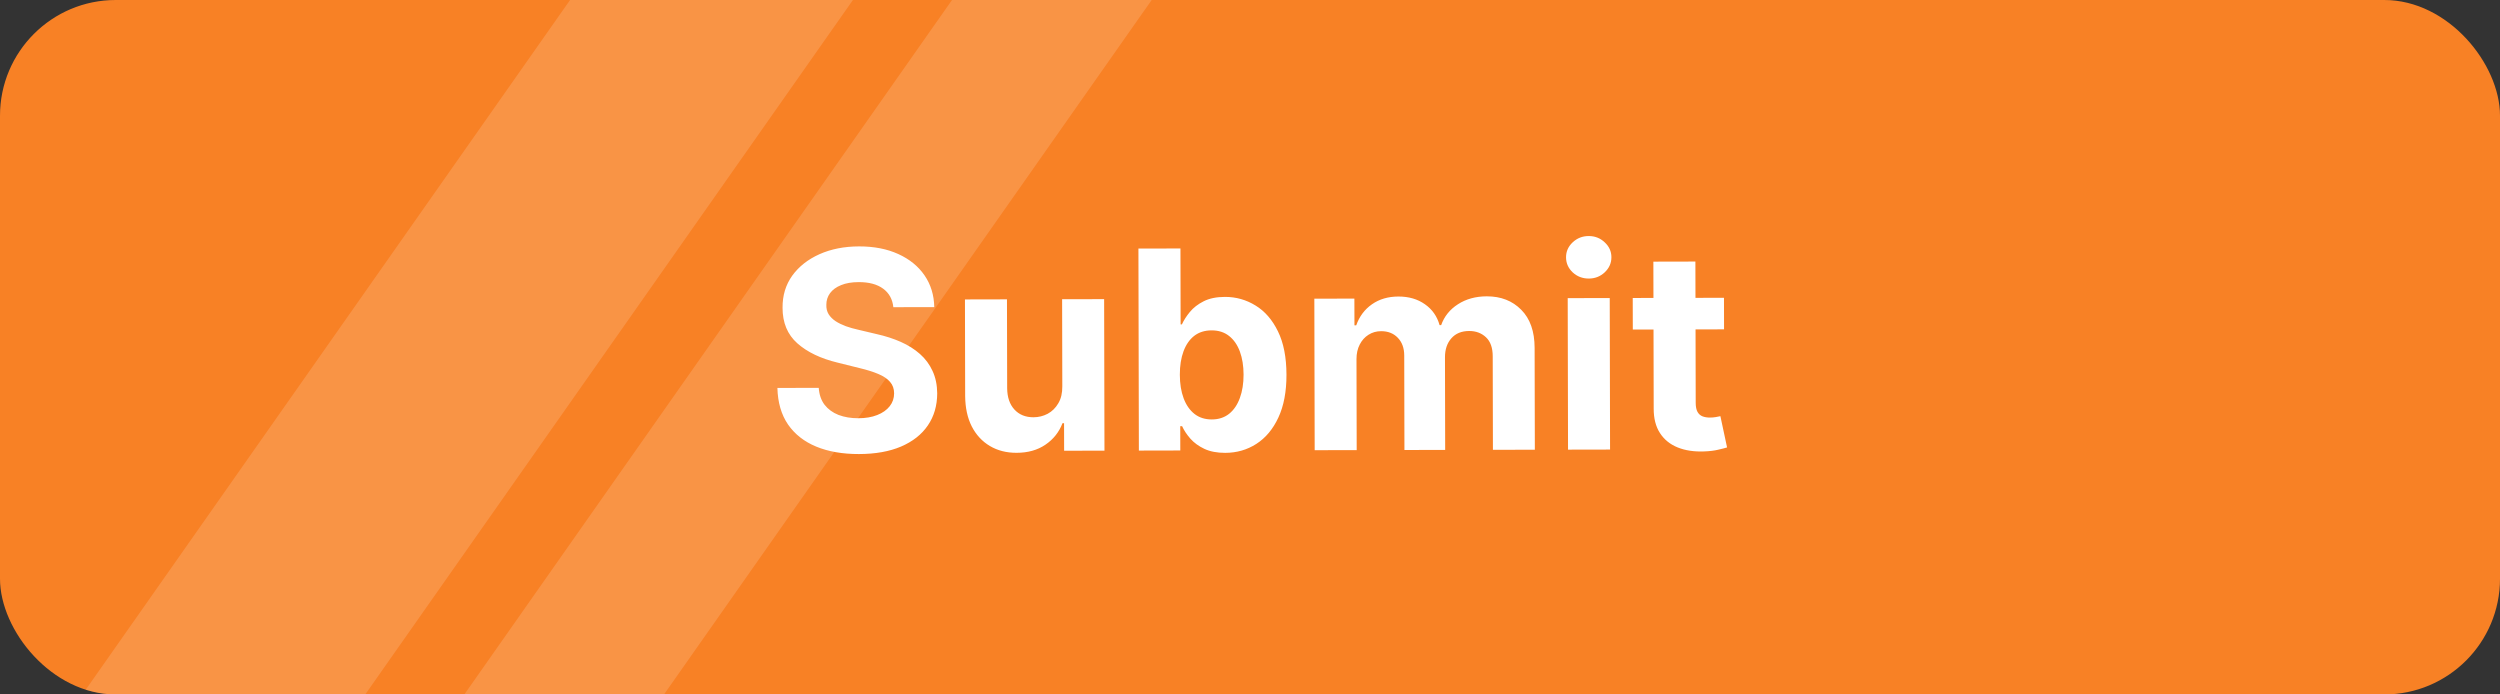 <svg width="216" height="60" viewBox="0 0 216 60" fill="none" xmlns="http://www.w3.org/2000/svg">
<rect x="0" y="0" width="216" height="60" fill="#333333" stroke="none"/>
<g clip-path="url(#clip0_1411_13045)">
<rect width="216" height="60" rx="10" fill="#F88125"/>
<path d="M77.184 26.541C77.114 25.854 76.82 25.32 76.302 24.941C75.784 24.561 75.082 24.373 74.196 24.375C73.594 24.376 73.085 24.462 72.671 24.634C72.257 24.799 71.939 25.03 71.718 25.326C71.503 25.622 71.395 25.957 71.396 26.332C71.386 26.645 71.451 26.917 71.594 27.15C71.742 27.383 71.944 27.584 72.201 27.754C72.457 27.918 72.752 28.062 73.088 28.187C73.423 28.305 73.781 28.407 74.162 28.491L75.731 28.863C76.493 29.032 77.192 29.257 77.829 29.54C78.466 29.823 79.018 30.171 79.485 30.585C79.952 30.998 80.314 31.486 80.571 32.048C80.833 32.61 80.968 33.255 80.975 33.982C80.972 35.05 80.701 35.977 80.163 36.762C79.631 37.542 78.859 38.148 77.849 38.583C76.844 39.011 75.632 39.227 74.211 39.23C72.802 39.233 71.574 39.019 70.528 38.59C69.487 38.16 68.673 37.523 68.086 36.678C67.505 35.827 67.199 34.773 67.168 33.518L70.739 33.51C70.78 34.095 70.948 34.583 71.245 34.975C71.546 35.36 71.948 35.652 72.448 35.85C72.954 36.042 73.525 36.137 74.162 36.136C74.787 36.135 75.329 36.042 75.789 35.86C76.255 35.677 76.615 35.423 76.87 35.099C77.125 34.774 77.252 34.402 77.251 33.981C77.25 33.59 77.133 33.26 76.899 32.994C76.671 32.727 76.336 32.501 75.892 32.314C75.454 32.127 74.917 31.958 74.28 31.806L72.379 31.333C70.906 30.978 69.743 30.421 68.889 29.662C68.035 28.902 67.61 27.878 67.613 26.588C67.605 25.531 67.884 24.607 68.45 23.816C69.023 23.025 69.808 22.407 70.807 21.961C71.806 21.516 72.942 21.292 74.215 21.289C75.51 21.286 76.641 21.506 77.608 21.947C78.581 22.388 79.338 23.003 79.879 23.791C80.421 24.58 80.701 25.494 80.721 26.534L77.184 26.541ZM91.783 33.37L91.767 25.853L95.397 25.846L95.426 38.936L91.94 38.944L91.935 36.566L91.799 36.566C91.505 37.334 91.015 37.952 90.328 38.419C89.647 38.886 88.815 39.121 87.832 39.123C86.957 39.125 86.187 38.928 85.522 38.532C84.856 38.136 84.335 37.571 83.958 36.839C83.587 36.107 83.398 35.23 83.39 34.207L83.372 25.872L87.002 25.864L87.019 33.551C87.027 34.324 87.235 34.934 87.645 35.382C88.055 35.83 88.604 36.053 89.292 36.052C89.729 36.051 90.138 35.951 90.518 35.751C90.899 35.546 91.205 35.244 91.437 34.846C91.675 34.447 91.79 33.956 91.783 33.37ZM98.398 38.93L98.36 21.475L101.991 21.468L102.005 28.03L102.116 28.03C102.274 27.677 102.504 27.319 102.804 26.954C103.11 26.584 103.507 26.277 103.995 26.031C104.489 25.78 105.102 25.654 105.835 25.652C106.79 25.65 107.671 25.898 108.479 26.397C109.287 26.889 109.933 27.635 110.418 28.634C110.904 29.627 111.148 30.874 111.151 32.374C111.154 33.834 110.921 35.068 110.452 36.074C109.988 37.075 109.353 37.835 108.547 38.354C107.747 38.867 106.85 39.125 105.856 39.127C105.151 39.128 104.552 39.013 104.057 38.781C103.568 38.549 103.167 38.258 102.853 37.906C102.54 37.549 102.301 37.188 102.135 36.825L101.973 36.826L101.978 38.922L98.398 38.93ZM101.938 32.377C101.94 33.155 102.049 33.834 102.266 34.413C102.483 34.992 102.797 35.443 103.207 35.766C103.616 36.083 104.114 36.241 104.699 36.24C105.29 36.239 105.79 36.076 106.198 35.751C106.606 35.421 106.915 34.965 107.124 34.385C107.339 33.8 107.445 33.126 107.444 32.365C107.442 31.609 107.335 30.945 107.124 30.371C106.912 29.798 106.602 29.35 106.192 29.027C105.782 28.704 105.279 28.543 104.682 28.544C104.091 28.545 103.592 28.703 103.183 29.016C102.781 29.329 102.472 29.773 102.257 30.348C102.043 30.922 101.936 31.598 101.938 32.377ZM113.588 38.897L113.559 25.806L117.019 25.799L117.025 28.108L117.178 28.108C117.449 27.34 117.902 26.734 118.538 26.29C119.173 25.845 119.934 25.622 120.82 25.62C121.718 25.618 122.483 25.841 123.114 26.288C123.746 26.73 124.168 27.331 124.38 28.092L124.516 28.092C124.781 27.341 125.263 26.741 125.961 26.291C126.664 25.834 127.496 25.605 128.457 25.603C129.678 25.601 130.67 25.988 131.434 26.764C132.202 27.535 132.588 28.631 132.591 30.052L132.61 38.856L128.988 38.864L128.971 30.775C128.969 30.048 128.775 29.503 128.388 29.14C128 28.777 127.517 28.597 126.938 28.598C126.278 28.599 125.765 28.811 125.396 29.232C125.028 29.648 124.844 30.196 124.846 30.878L124.863 38.872L121.343 38.88L121.326 30.715C121.324 30.073 121.138 29.562 120.768 29.182C120.404 28.802 119.923 28.613 119.327 28.614C118.923 28.615 118.56 28.718 118.237 28.924C117.919 29.123 117.667 29.405 117.48 29.769C117.293 30.128 117.2 30.548 117.201 31.031L117.218 38.889L113.588 38.897ZM135.478 38.849L135.45 25.759L139.081 25.751L139.109 38.842L135.478 38.849ZM137.27 24.067C136.73 24.068 136.267 23.89 135.88 23.533C135.498 23.17 135.307 22.736 135.306 22.23C135.305 21.73 135.494 21.301 135.874 20.942C136.26 20.578 136.722 20.395 137.262 20.394C137.802 20.393 138.262 20.573 138.644 20.936C139.031 21.293 139.225 21.722 139.226 22.222C139.227 22.727 139.035 23.163 138.65 23.527C138.27 23.886 137.81 24.066 137.27 24.067ZM148.952 25.729L148.958 28.456L141.074 28.474L141.068 25.746L148.952 25.729ZM142.851 22.606L146.482 22.598L146.509 34.803C146.509 35.138 146.561 35.399 146.664 35.586C146.766 35.768 146.909 35.895 147.091 35.969C147.278 36.042 147.494 36.079 147.739 36.078C147.909 36.078 148.08 36.063 148.25 36.035C148.42 36 148.551 35.974 148.642 35.957L149.219 38.658C149.037 38.715 148.781 38.781 148.452 38.855C148.123 38.935 147.722 38.985 147.251 39.003C146.376 39.039 145.608 38.924 144.949 38.658C144.295 38.393 143.785 37.979 143.421 37.417C143.056 36.856 142.875 36.146 142.879 35.288L142.851 22.606Z" fill="white"/>
<rect x="75.07" y="-36.762" width="20" height="154" transform="rotate(35.079 75.07 -36.762)" fill="white" fill-opacity="0.15"/>
<rect x="108.07" y="-36.762" width="14.119" height="154" transform="rotate(35.079 108.07 -36.762)" fill="white" fill-opacity="0.15"/>
</g>
<defs>
<clipPath id="clip0_1411_13045">
<rect width="216" height="60" rx="10" fill="white"/>
</clipPath>
</defs>
</svg>
